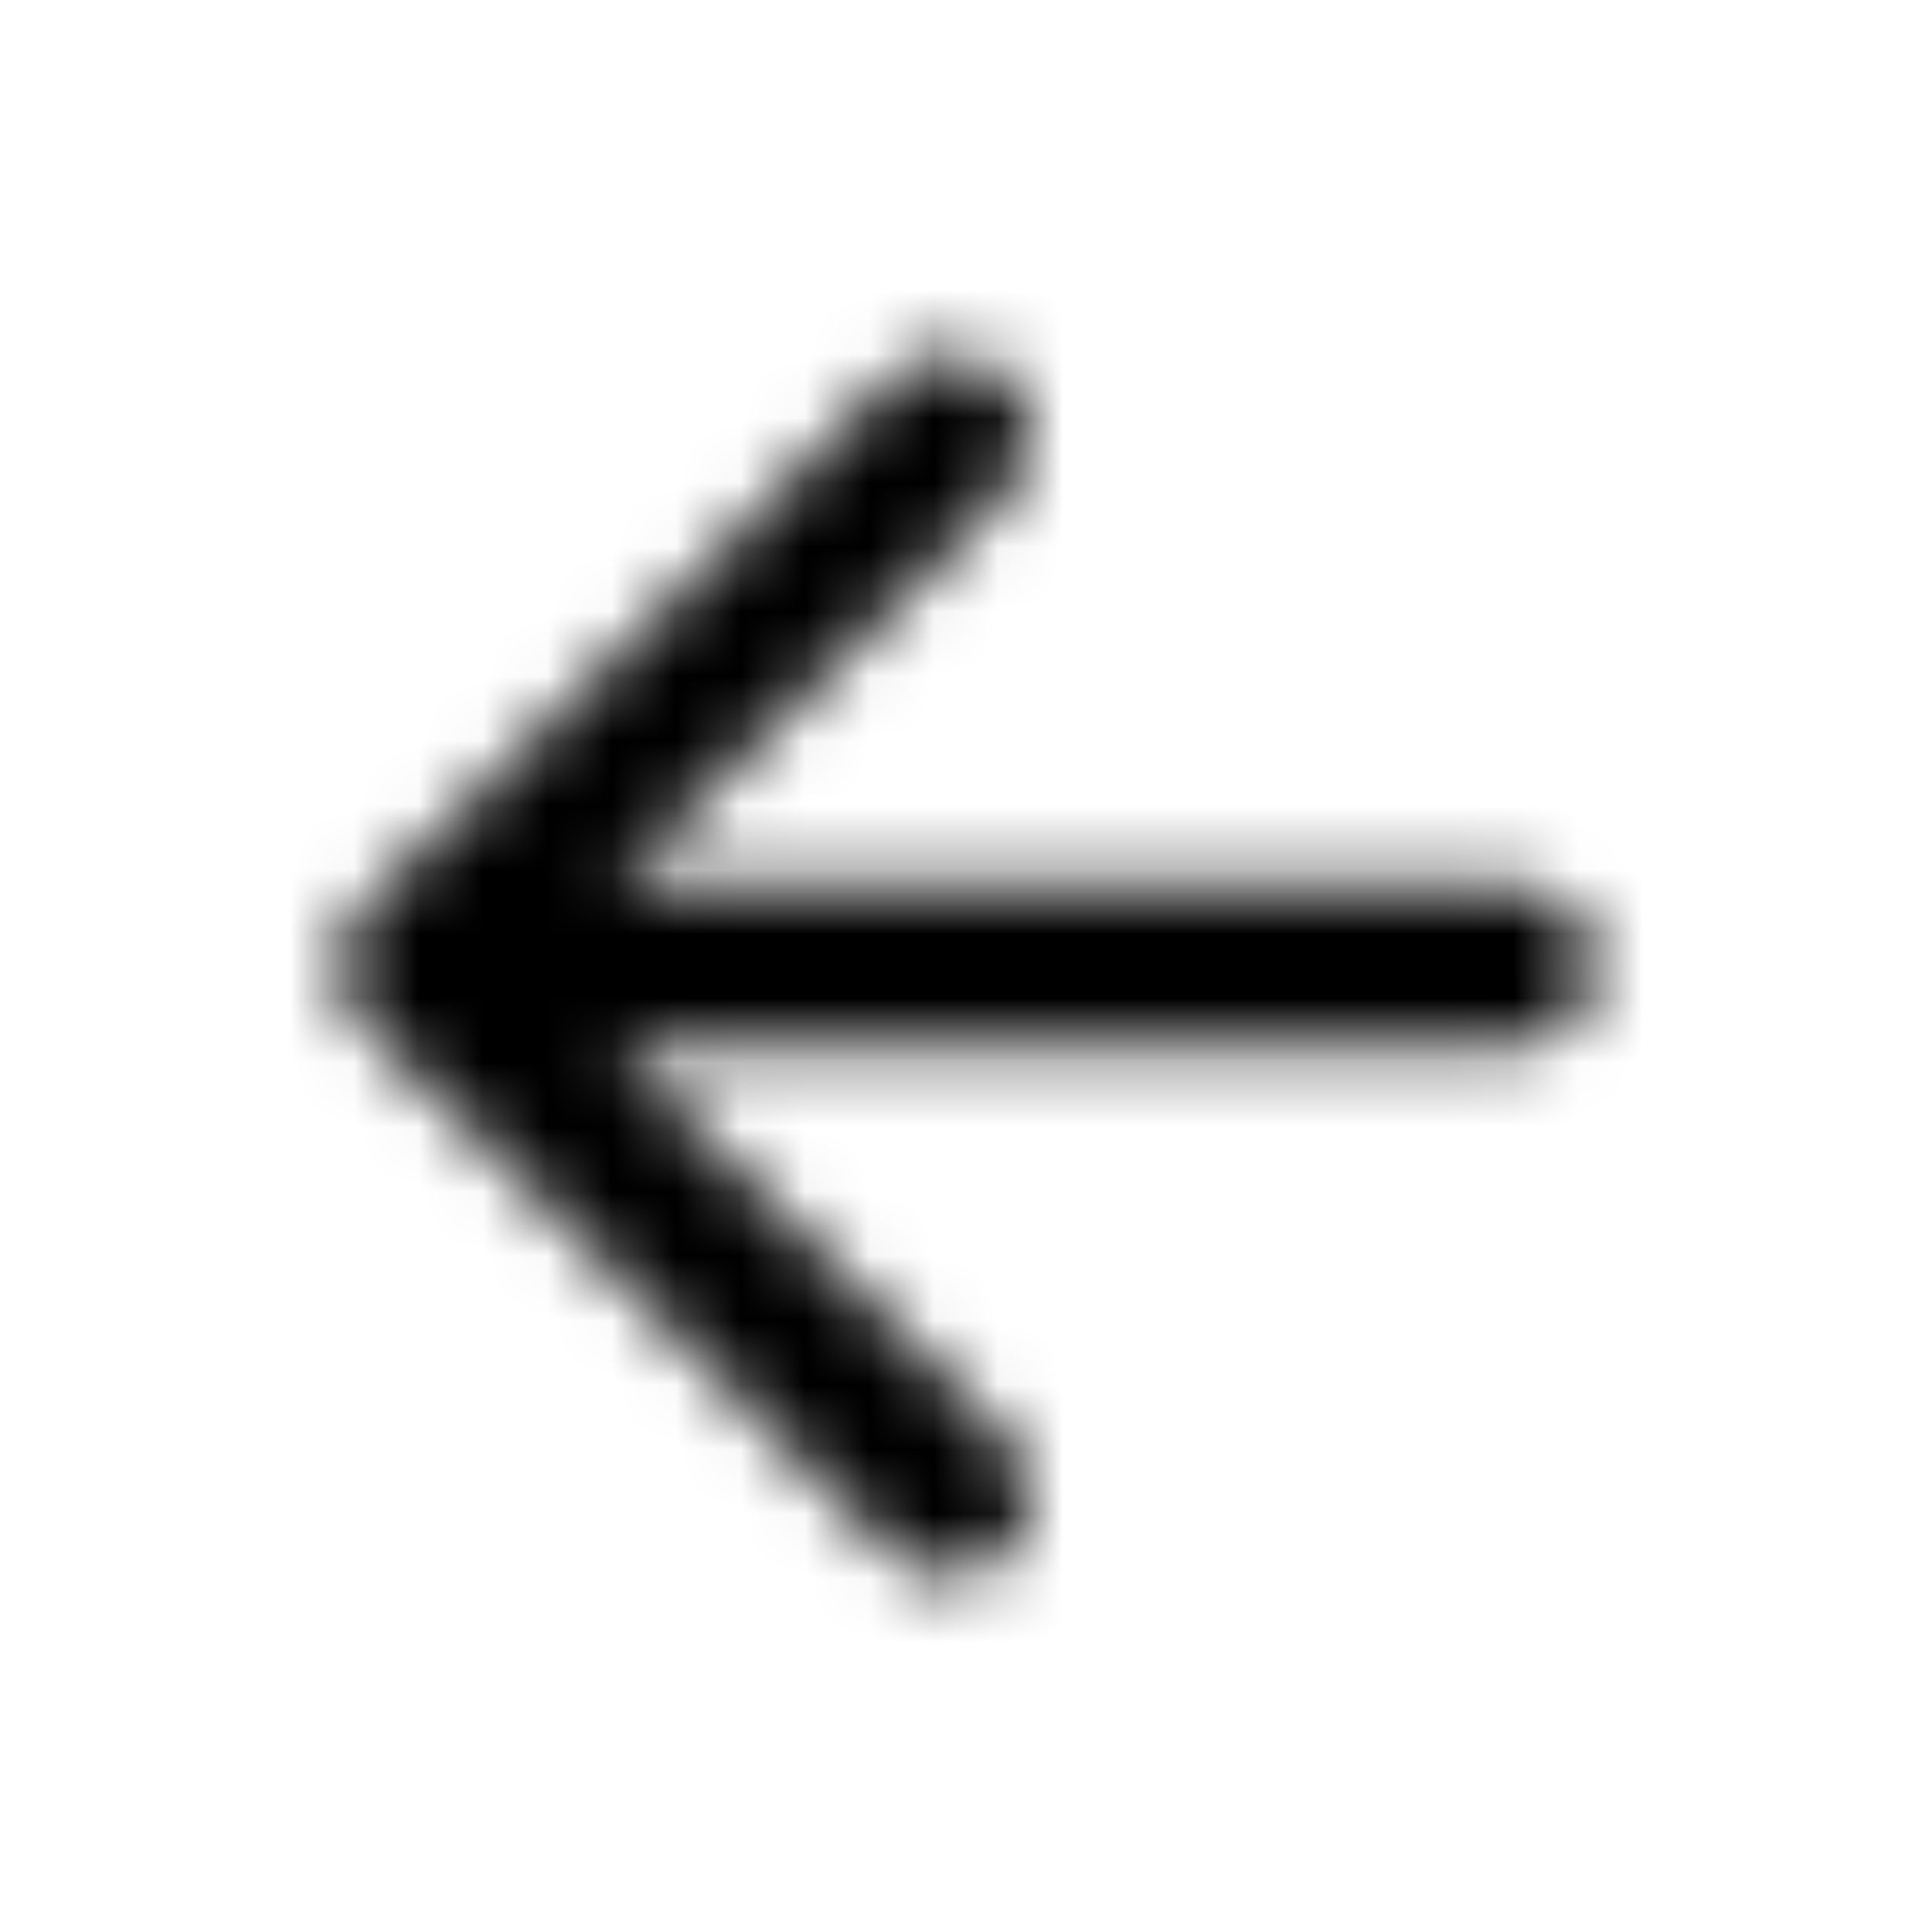 <svg width="30" height="30" viewBox="0 0 30 30" fill="none" xmlns="http://www.w3.org/2000/svg">
<mask id="mask0_154_2374" style="mask-type:alpha" maskUnits="userSpaceOnUse" x="5" y="5" width="20" height="20">
<path d="M23.489 13.756H9.526L15.626 7.656C16.114 7.169 16.114 6.369 15.626 5.881C15.393 5.647 15.076 5.516 14.745 5.516C14.415 5.516 14.098 5.647 13.864 5.881L5.626 14.119C5.139 14.606 5.139 15.394 5.626 15.881L13.864 24.119C14.351 24.606 15.139 24.606 15.626 24.119C16.114 23.631 16.114 22.844 15.626 22.356L9.526 16.256H23.489C24.176 16.256 24.739 15.694 24.739 15.006C24.739 14.319 24.176 13.756 23.489 13.756Z" fill="black"/>
</mask>
<g mask="url(#mask0_154_2374)">
<rect width="30" height="30" fill="black"/>
</g>
</svg>
